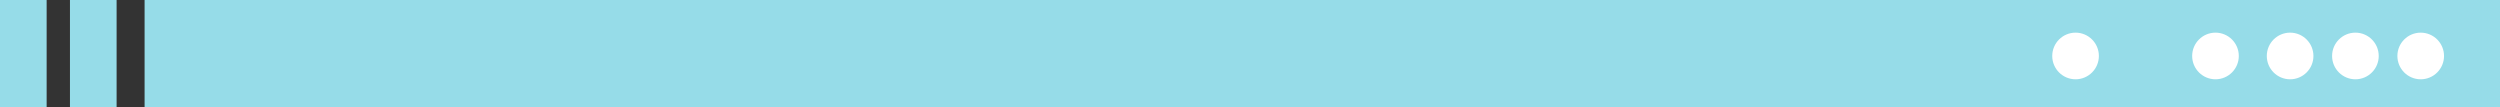 <svg xmlns="http://www.w3.org/2000/svg" width="536" height="23" viewBox="0 0 536 23">
  <rect x="0" y="0" width="536" height="23" fill="#333333" stroke="none"/>
  <g id="Grupo_180803" data-name="Grupo 180803" transform="translate(-884 -392)">
    <g id="Grupo_179303" data-name="Grupo 179303">
      <rect id="Rectángulo_55714" data-name="Rectángulo 55714" width="505" height="23" transform="translate(915 392)" fill="#96dce8"/>
      <rect id="Rectángulo_56684" data-name="Rectángulo 56684" width="10" height="23" transform="translate(899 392)" fill="#96dce8"/>
      <rect id="Rectángulo_56685" data-name="Rectángulo 56685" width="10" height="23" transform="translate(884 392)" fill="#96dce8"/>
    </g>
    <g id="Grupo_179228" data-name="Grupo 179228" transform="translate(-704 635) rotate(-90)">
      <circle id="Elipse_5386" data-name="Elipse 5386" cx="5" cy="5" r="5" transform="translate(236 2102) rotate(90)" fill="#fff"/>
      <circle id="Elipse_5387" data-name="Elipse 5387" cx="5" cy="5" r="5" transform="translate(236 2088) rotate(90)" fill="#fff"/>
      <circle id="Elipse_5388" data-name="Elipse 5388" cx="5" cy="5" r="5" transform="translate(236 2074) rotate(90)" fill="#fff"/>
      <circle id="Elipse_5389" data-name="Elipse 5389" cx="5" cy="5" r="5" transform="translate(236 2058) rotate(90)" fill="#fff"/>
      <circle id="Elipse_5390" data-name="Elipse 5390" cx="5" cy="5" r="5" transform="translate(236 2028) rotate(90)" fill="#fff"/>
    </g>
  </g>
</svg>

